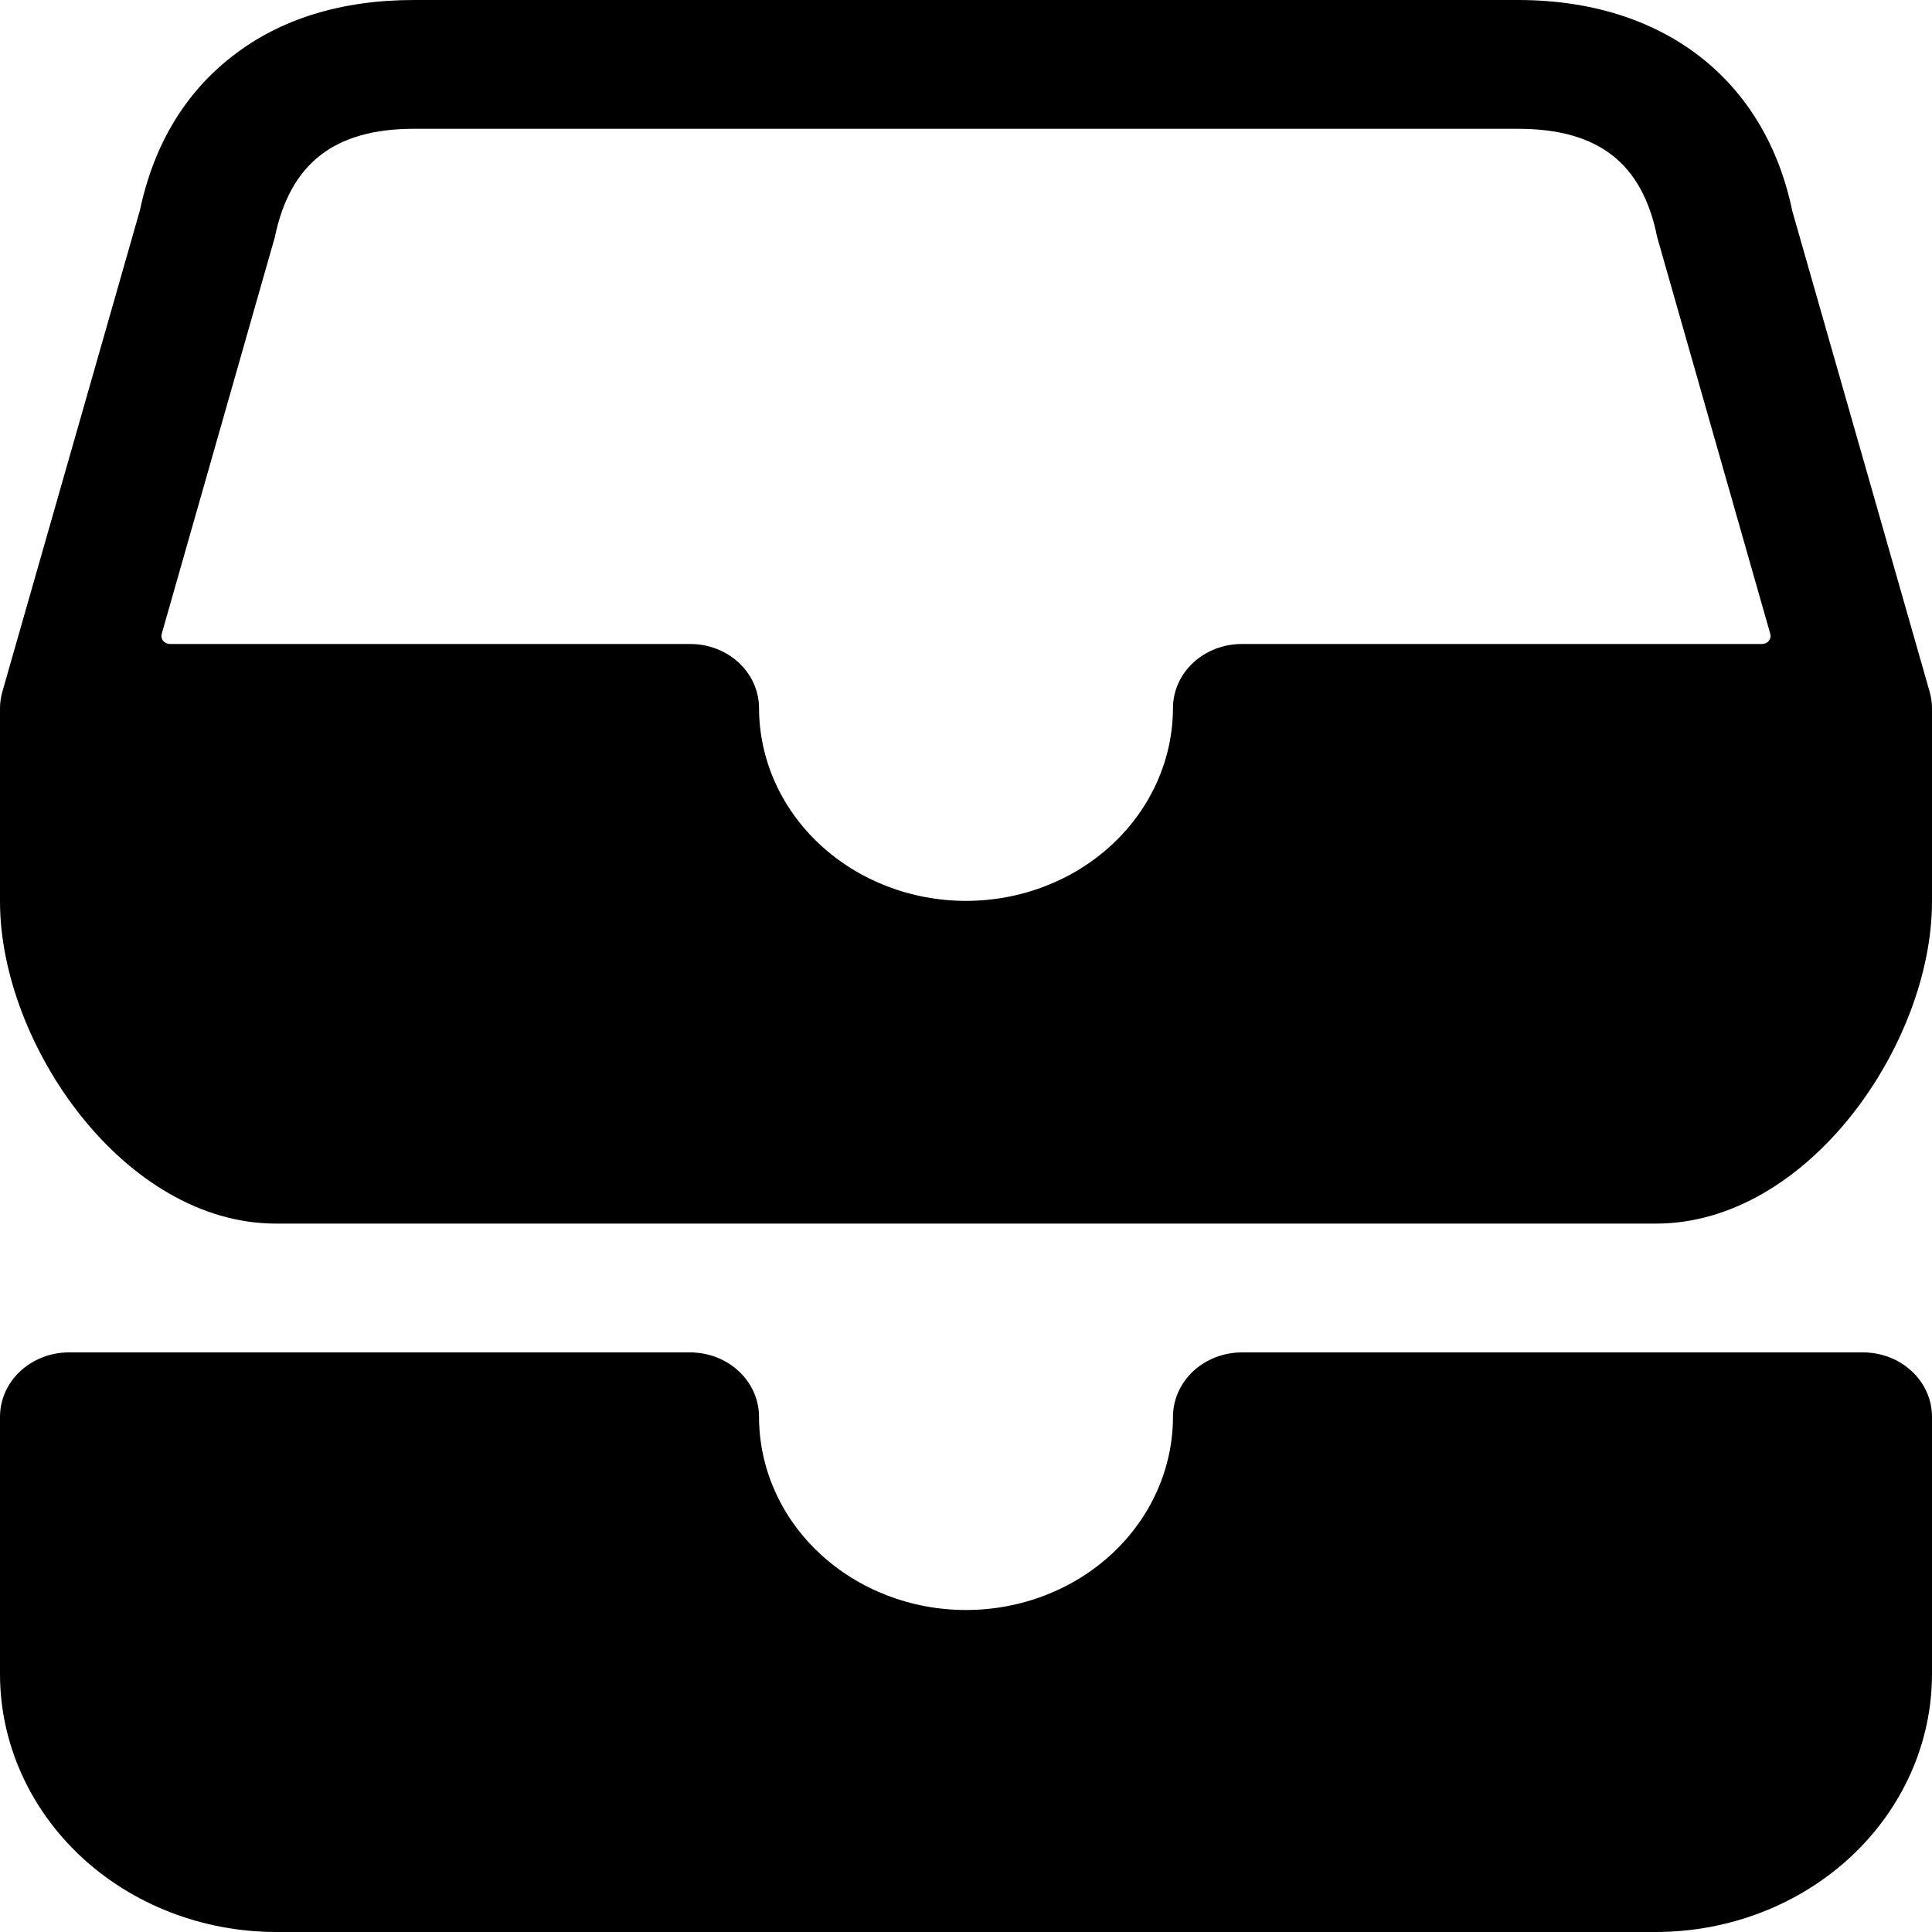 <svg width="24" height="24" viewBox="0 0 24 24" fill="none" xmlns="http://www.w3.org/2000/svg">
<path d="M23.143 16.8H15.429C15.201 16.8 14.983 16.884 14.822 17.034C14.662 17.184 14.571 17.388 14.571 17.6C14.571 18.236 14.3 18.847 13.818 19.297C13.336 19.747 12.682 20 12 20C11.318 20 10.664 19.747 10.182 19.297C9.699 18.847 9.429 18.236 9.429 17.6C9.429 17.388 9.338 17.184 9.178 17.034C9.017 16.884 8.799 16.8 8.571 16.8H0.857C0.63 16.8 0.412 16.884 0.251 17.034C0.09 17.184 2.19257e-07 17.388 2.19257e-07 17.6V20.8C0.001 21.648 0.363 22.462 1.005 23.062C1.648 23.662 2.52 23.999 3.429 24H20.571C21.48 23.999 22.352 23.662 22.995 23.062C23.637 22.462 23.999 21.648 24 20.8V17.6C24 17.388 23.91 17.184 23.749 17.034C23.588 16.884 23.37 16.8 23.143 16.8ZM23.971 8.594L22.265 2.623C21.925 0.98 20.654 0 18.857 0H5.143C4.243 0 3.482 0.234 2.888 0.697C2.293 1.159 1.91 1.8 1.736 2.62L0.029 8.594C0.01 8.661 -5.32492e-05 8.73 2.19257e-07 8.8V11.2C2.19257e-07 12.964 1.538 15.2 3.429 15.2H20.571C22.462 15.2 24 12.964 24 11.2V8.8C24 8.73 23.99 8.661 23.971 8.594ZM21.888 8H15.429C15.203 7.999 14.985 8.082 14.825 8.23C14.664 8.378 14.573 8.58 14.571 8.791C14.571 9.428 14.3 10.038 13.818 10.488C13.336 10.938 12.682 11.191 12 11.191C11.318 11.191 10.664 10.938 10.182 10.488C9.699 10.038 9.429 9.428 9.429 8.791C9.427 8.58 9.336 8.378 9.175 8.23C9.015 8.082 8.797 7.999 8.571 8H2.112C2.096 8 2.08 7.996 2.065 7.99C2.05 7.983 2.037 7.973 2.027 7.961C2.017 7.949 2.01 7.934 2.007 7.919C2.004 7.904 2.005 7.889 2.009 7.874L3.413 2.95C3.603 2.03 4.153 1.6 5.143 1.6H18.857C19.853 1.6 20.402 2.026 20.585 2.942L21.991 7.874C21.995 7.889 21.996 7.904 21.993 7.919C21.989 7.934 21.983 7.949 21.973 7.961C21.963 7.973 21.95 7.983 21.935 7.99C21.92 7.996 21.904 8 21.888 8Z" fill="black"/>
</svg>
